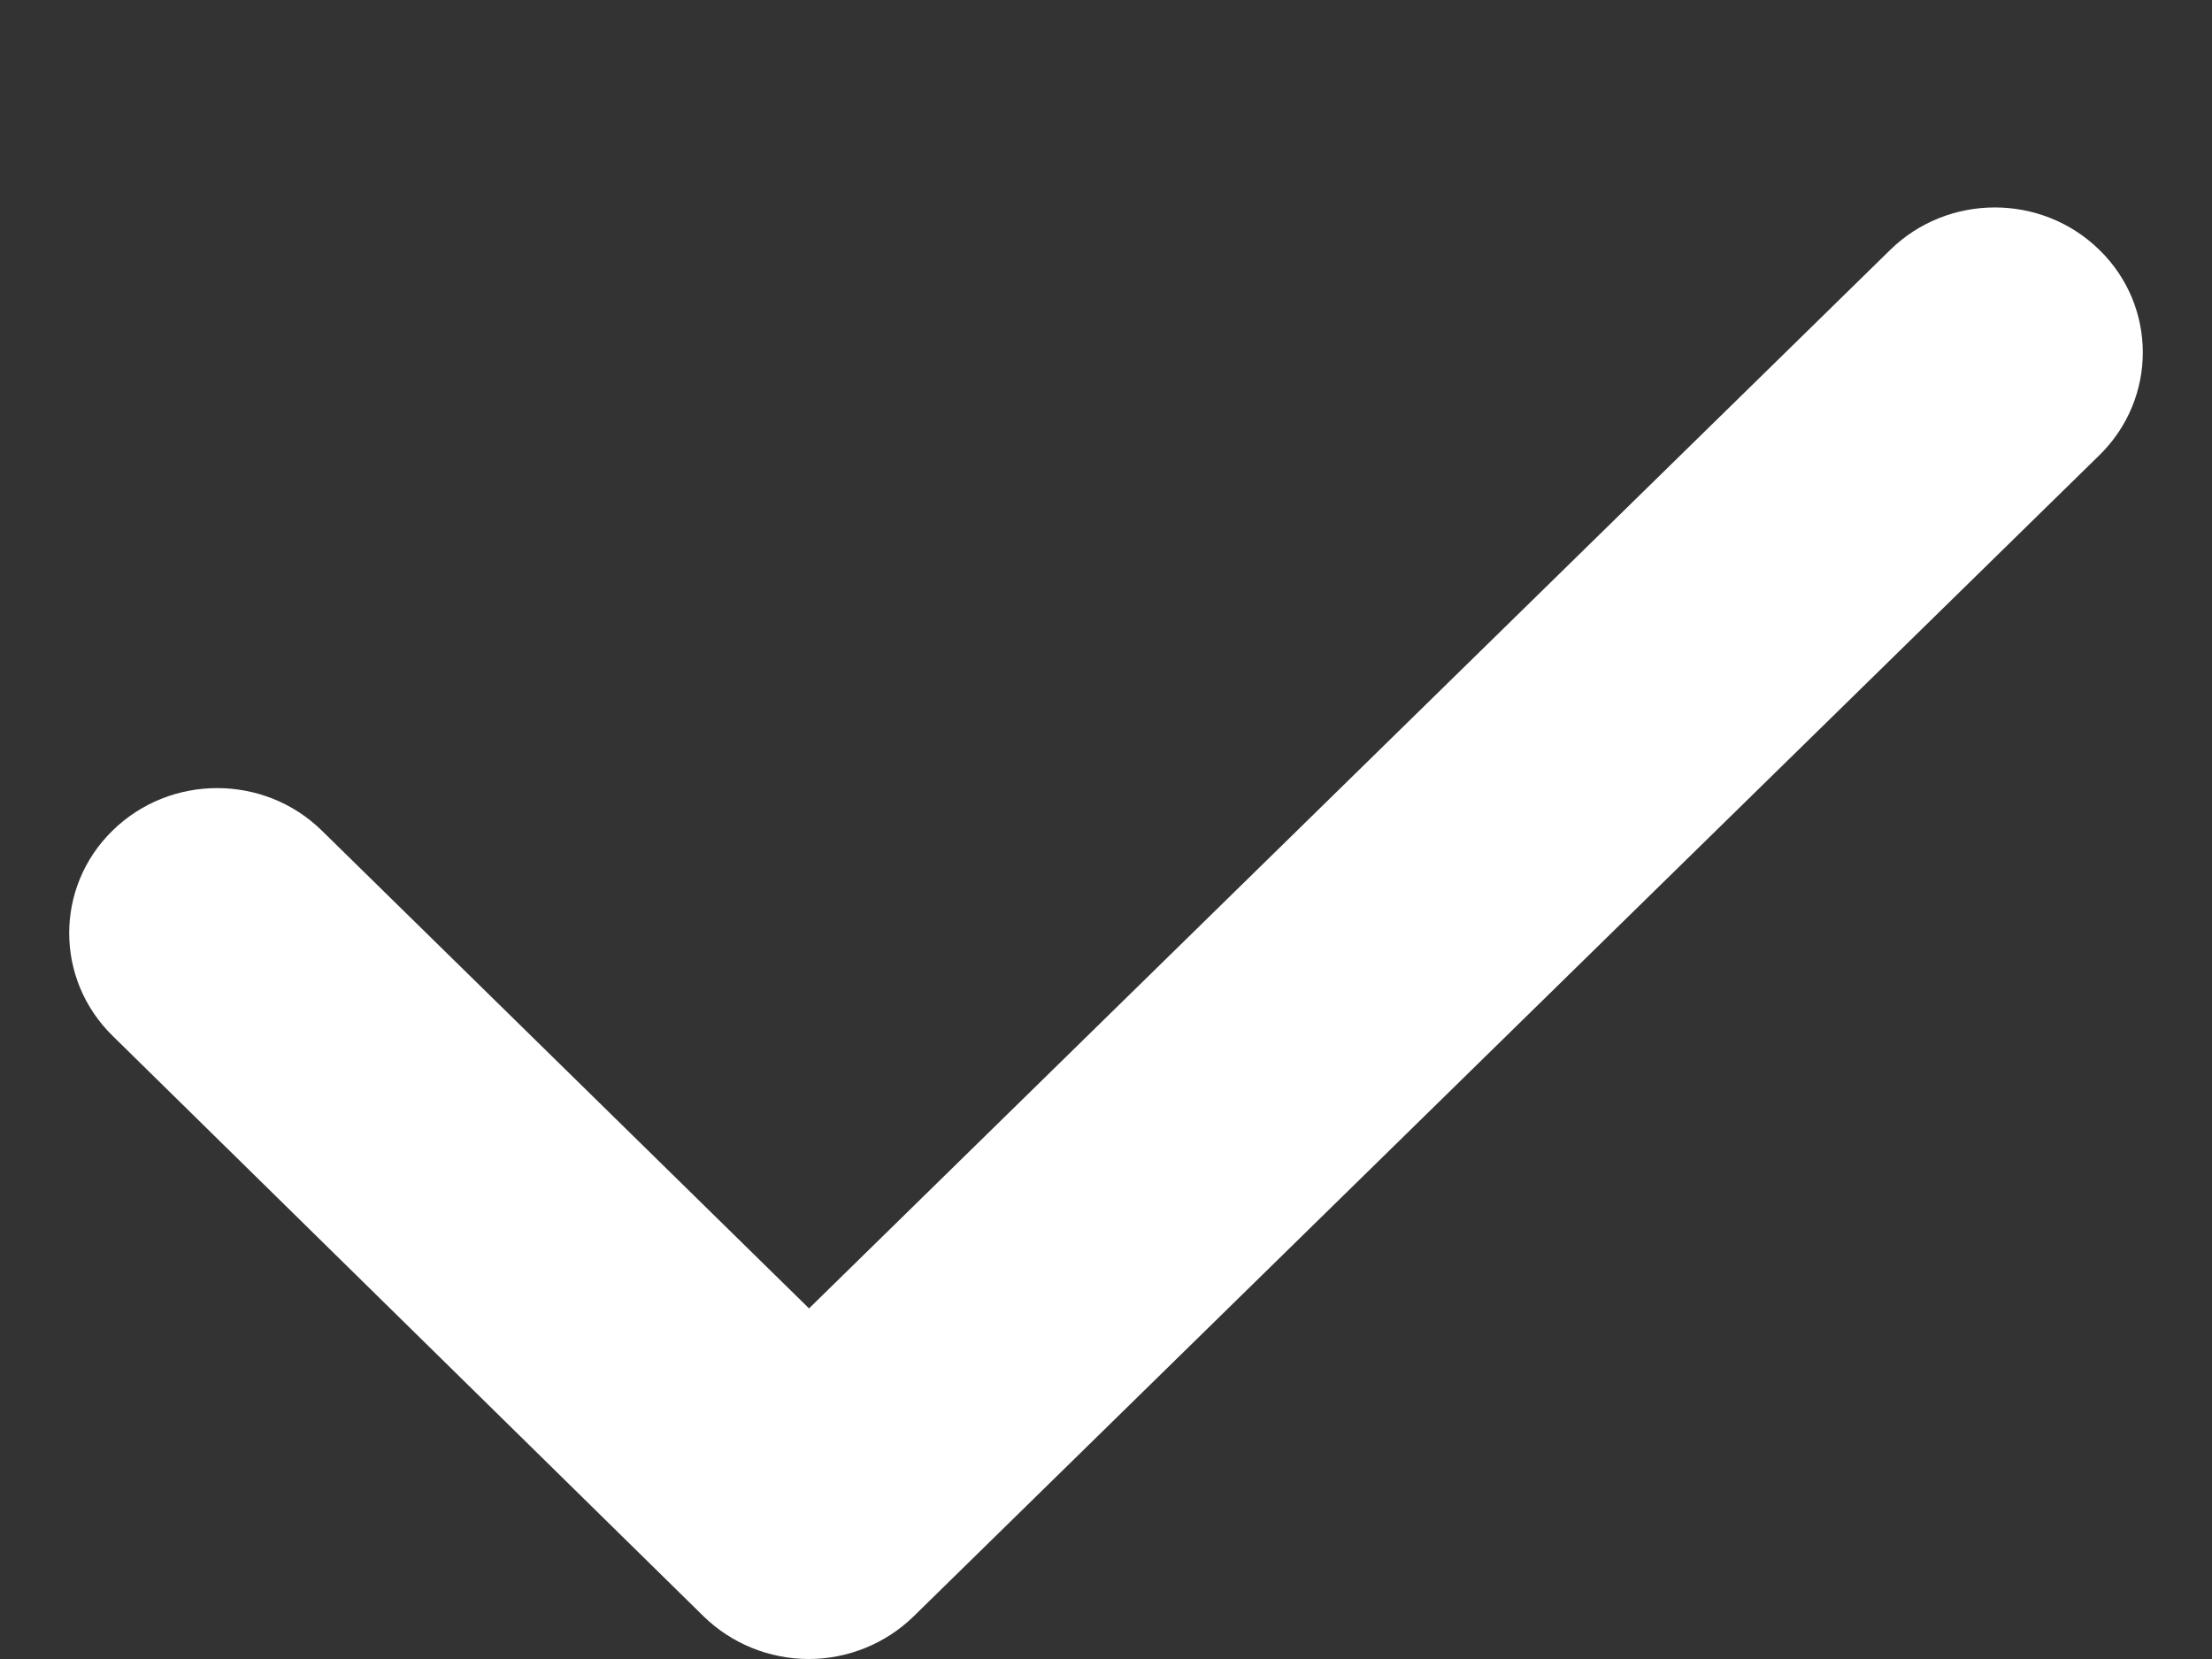 <svg width="8" height="6" viewBox="0 0 8 6" fill="none" xmlns="http://www.w3.org/2000/svg">
<rect x="0" y="0" width="8" height="6" fill="#333333" stroke="none"/>
<path d="M2.925 6C2.782 6 2.646 5.944 2.546 5.847L0.407 3.746C0.198 3.541 0.198 3.208 0.407 3.004C0.616 2.799 0.955 2.799 1.164 3.004L2.926 4.732L6.836 0.904C7.045 0.699 7.384 0.699 7.593 0.904C7.802 1.108 7.802 1.441 7.593 1.646L3.303 5.847C3.203 5.944 3.067 6 2.925 6H2.925Z" fill="white"/>
</svg>
